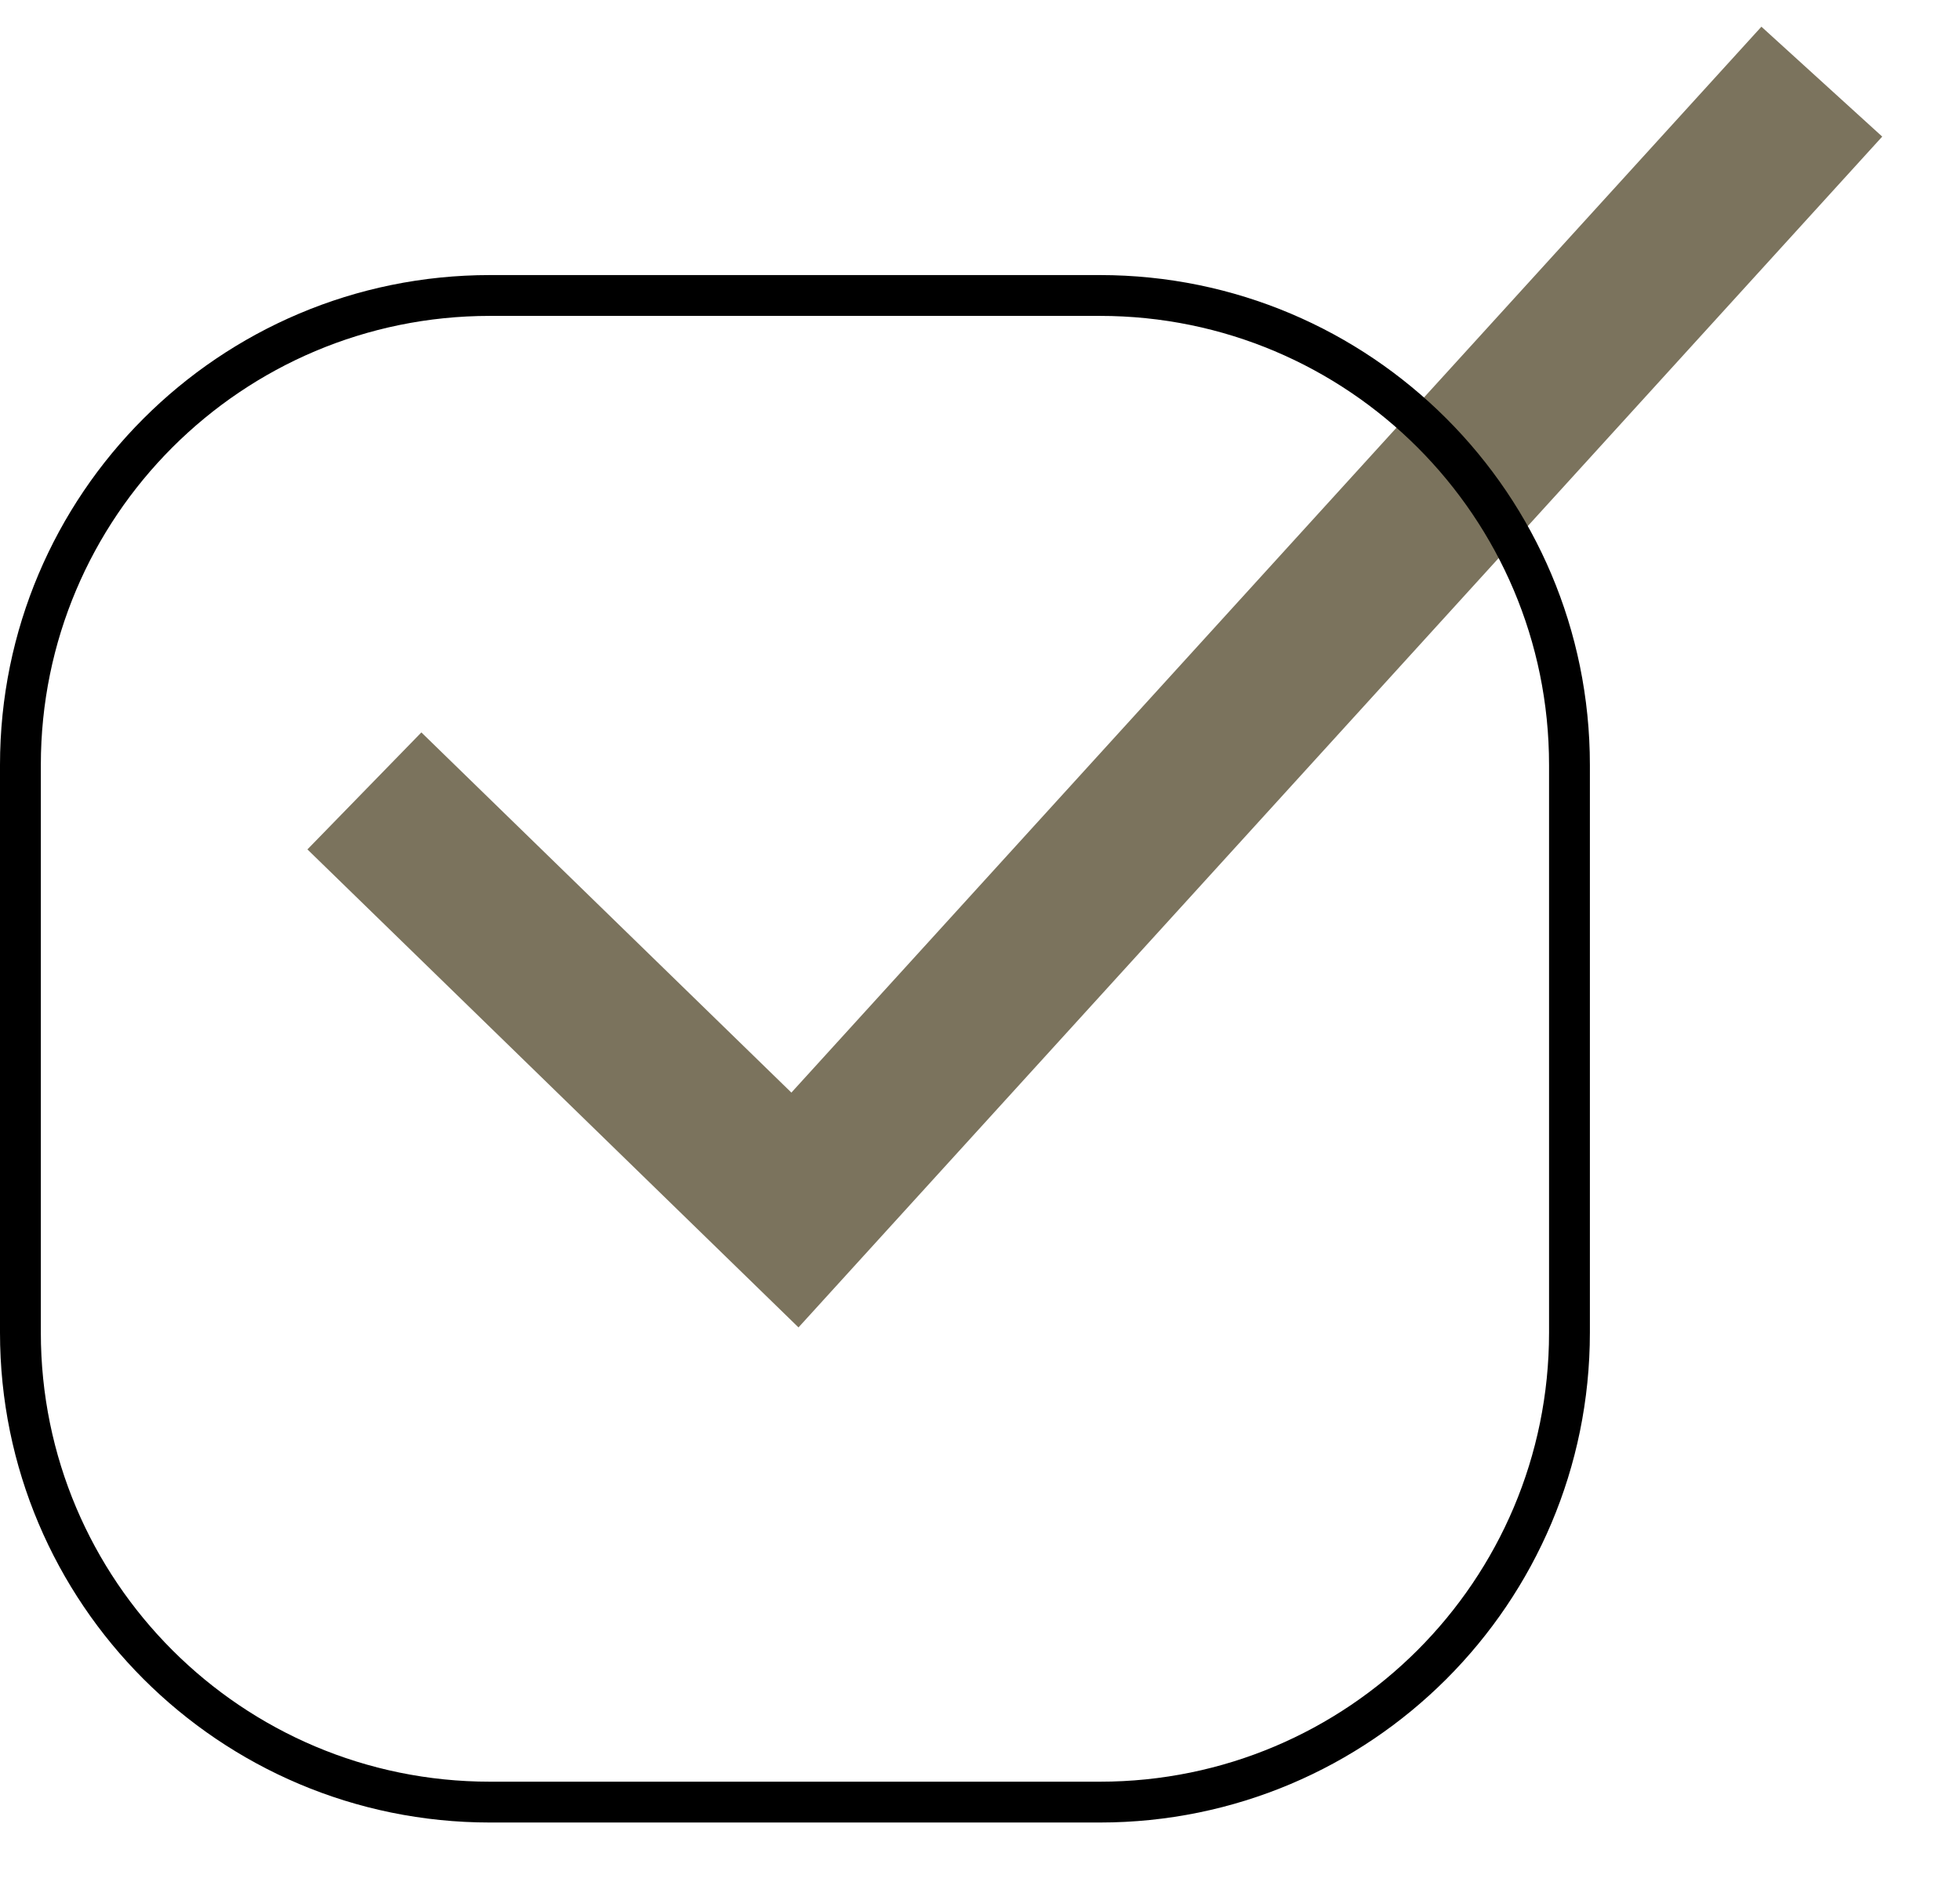 <svg width="24" height="23" viewBox="0 0 24 23" fill="none" xmlns="http://www.w3.org/2000/svg">
<path d="M22.308 1L9.734 14.82L4.462 9.687" stroke="#7B735D" stroke-width="2"/>
<path d="M0.25 9.369C0.25 6.193 2.824 3.619 6 3.619H13.468C16.644 3.619 19.218 6.193 19.218 9.369V16.322C19.218 19.498 16.644 22.072 13.468 22.072H6C2.824 22.072 0.25 19.498 0.25 16.322V9.369Z" stroke="black" stroke-width="0.5"/>
</svg>
